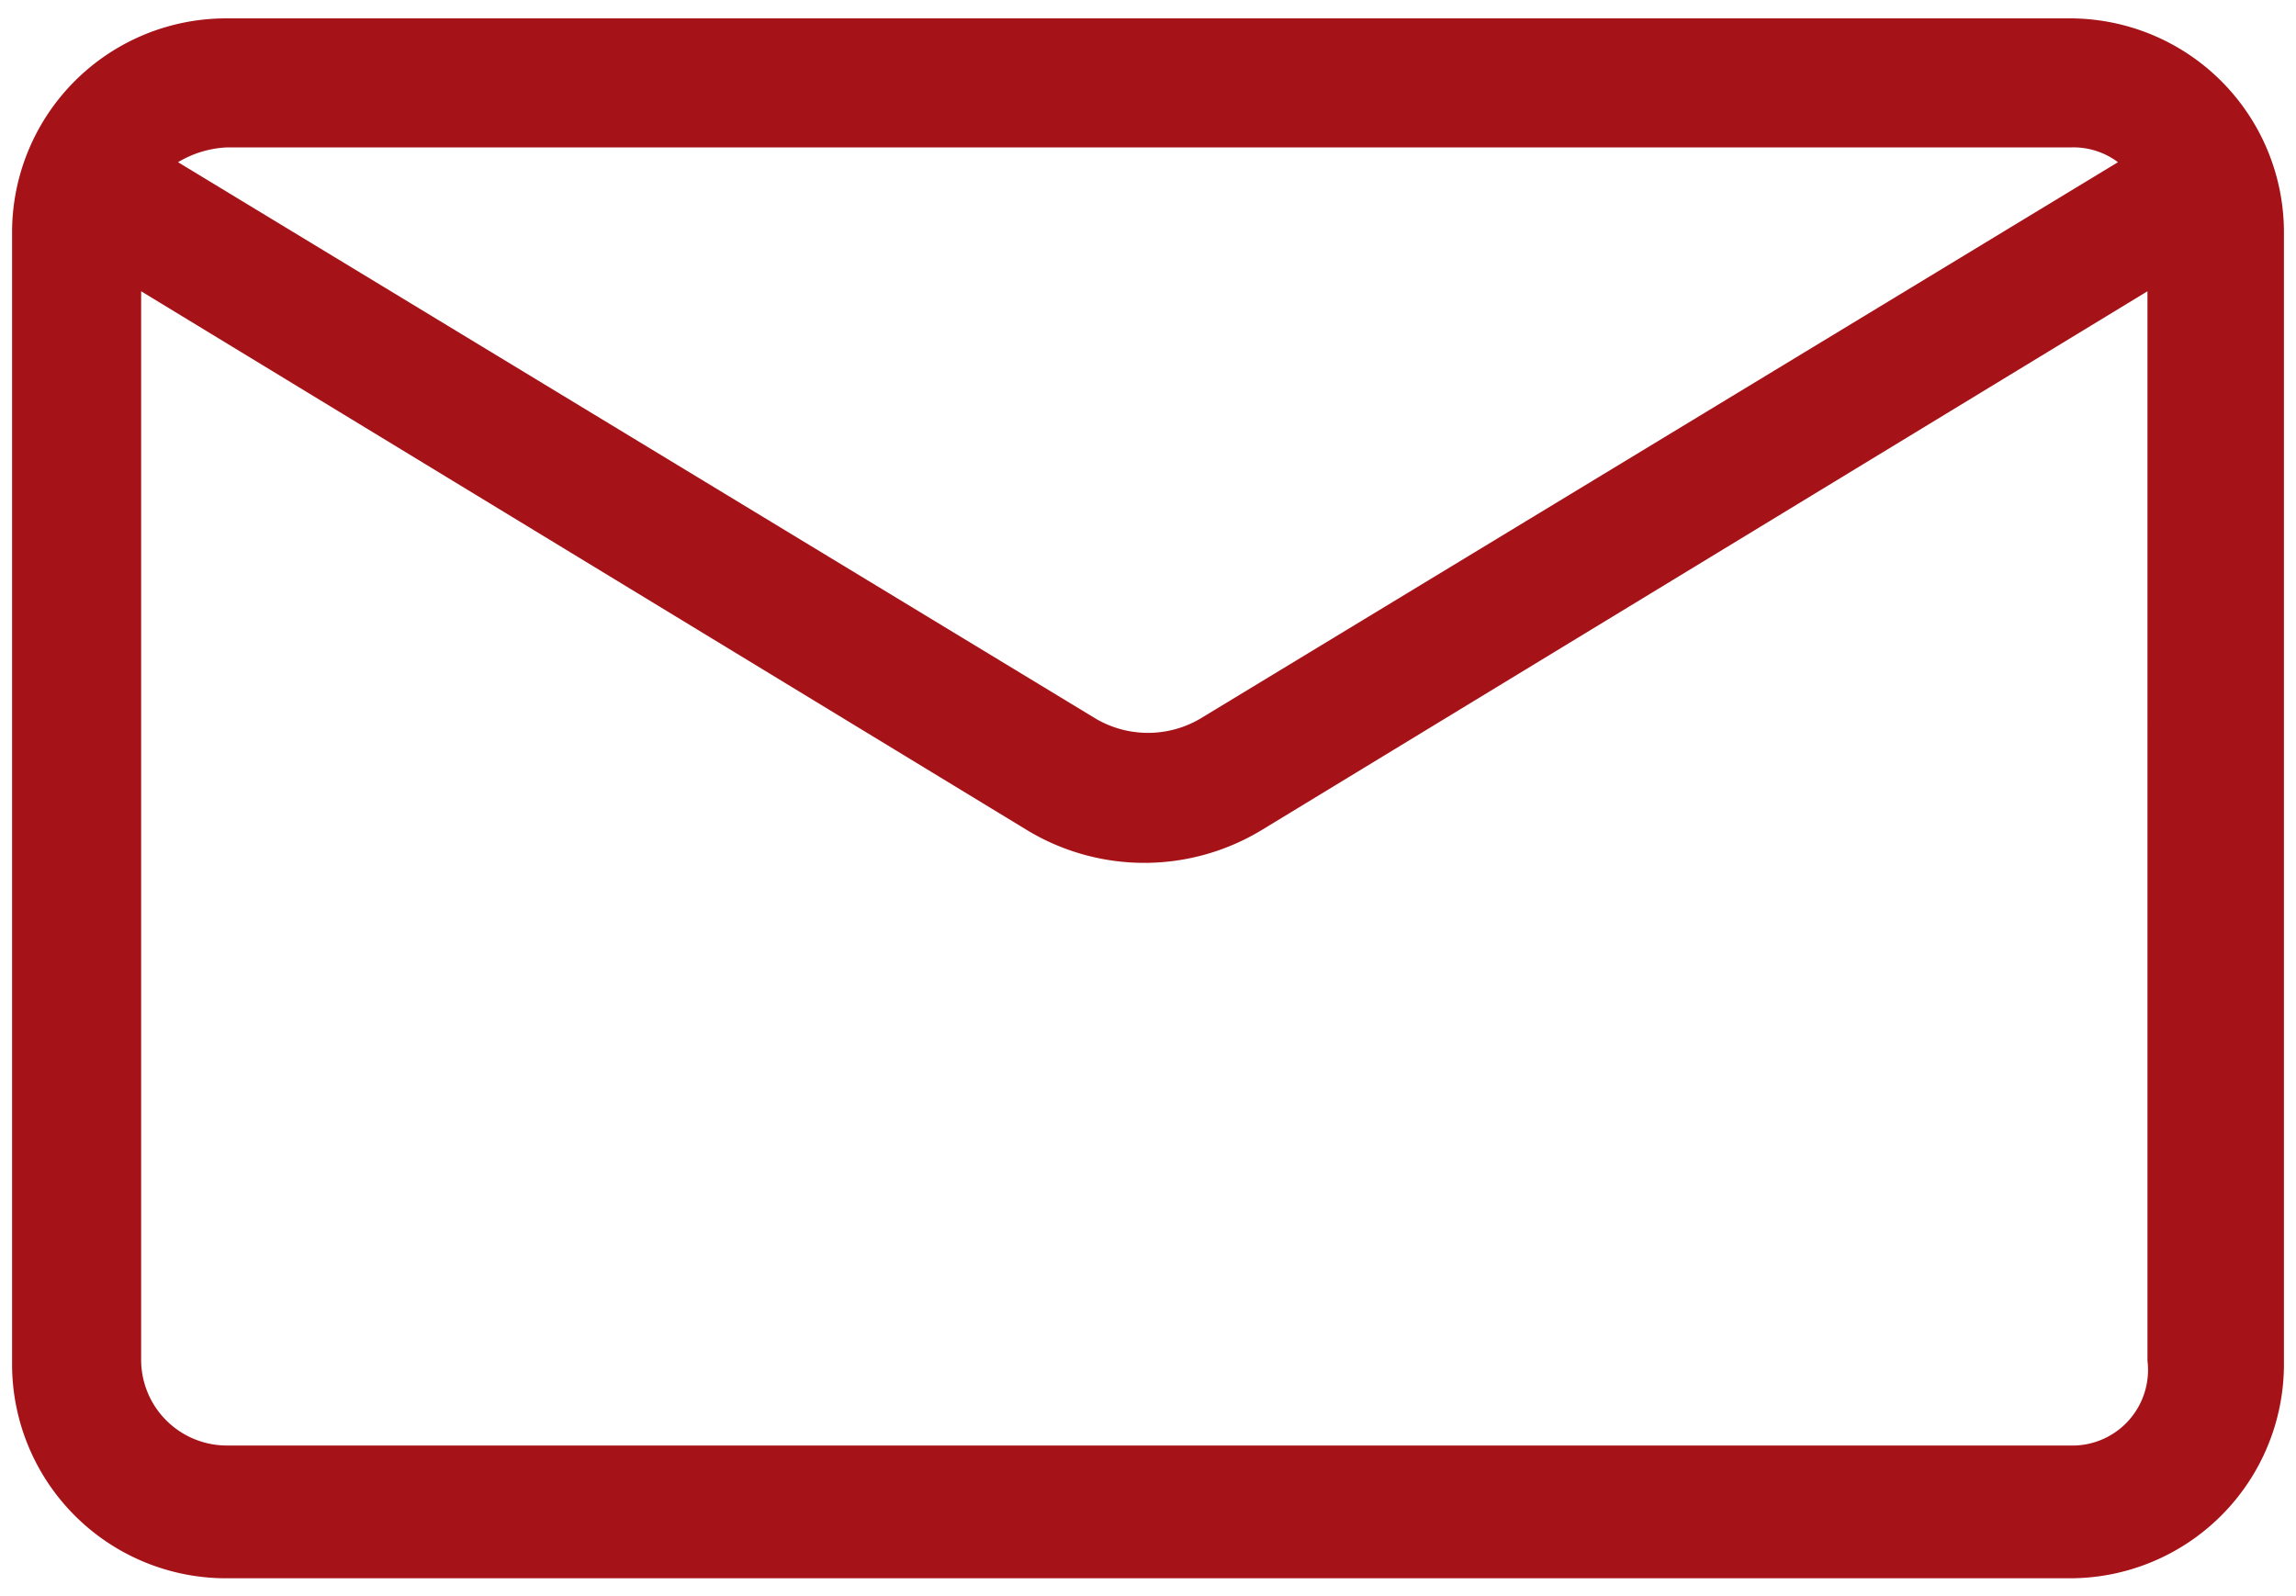 <svg id="Layer_1" data-name="Layer 1" xmlns="http://www.w3.org/2000/svg" viewBox="0 0 150 104.283"><defs><style>.cls-1{fill:#a51318;}</style></defs><title>mail</title><path class="cls-1" d="M135.237,1.201H14.763A13.985,13.985,0,0,0,.789,15.176V89.147a13.985,13.985,0,0,0,13.975,13.975h120.473a13.985,13.985,0,0,0,13.975-13.975V15.176A13.985,13.985,0,0,0,135.237,1.201Zm0,8.433a4.843,4.843,0,0,1,3.132.964L78.373,46.981a6.748,6.748,0,0,1-6.746,0L11.631,10.598a6.833,6.833,0,0,1,3.132-.964Zm0,84.813H14.763a5.605,5.605,0,0,1-5.542-5.542V19.031l57.827,35.178a14.791,14.791,0,0,0,15.421,0l57.827-35.178V88.906A4.941,4.941,0,0,1,135.237,94.448Z"/></svg>